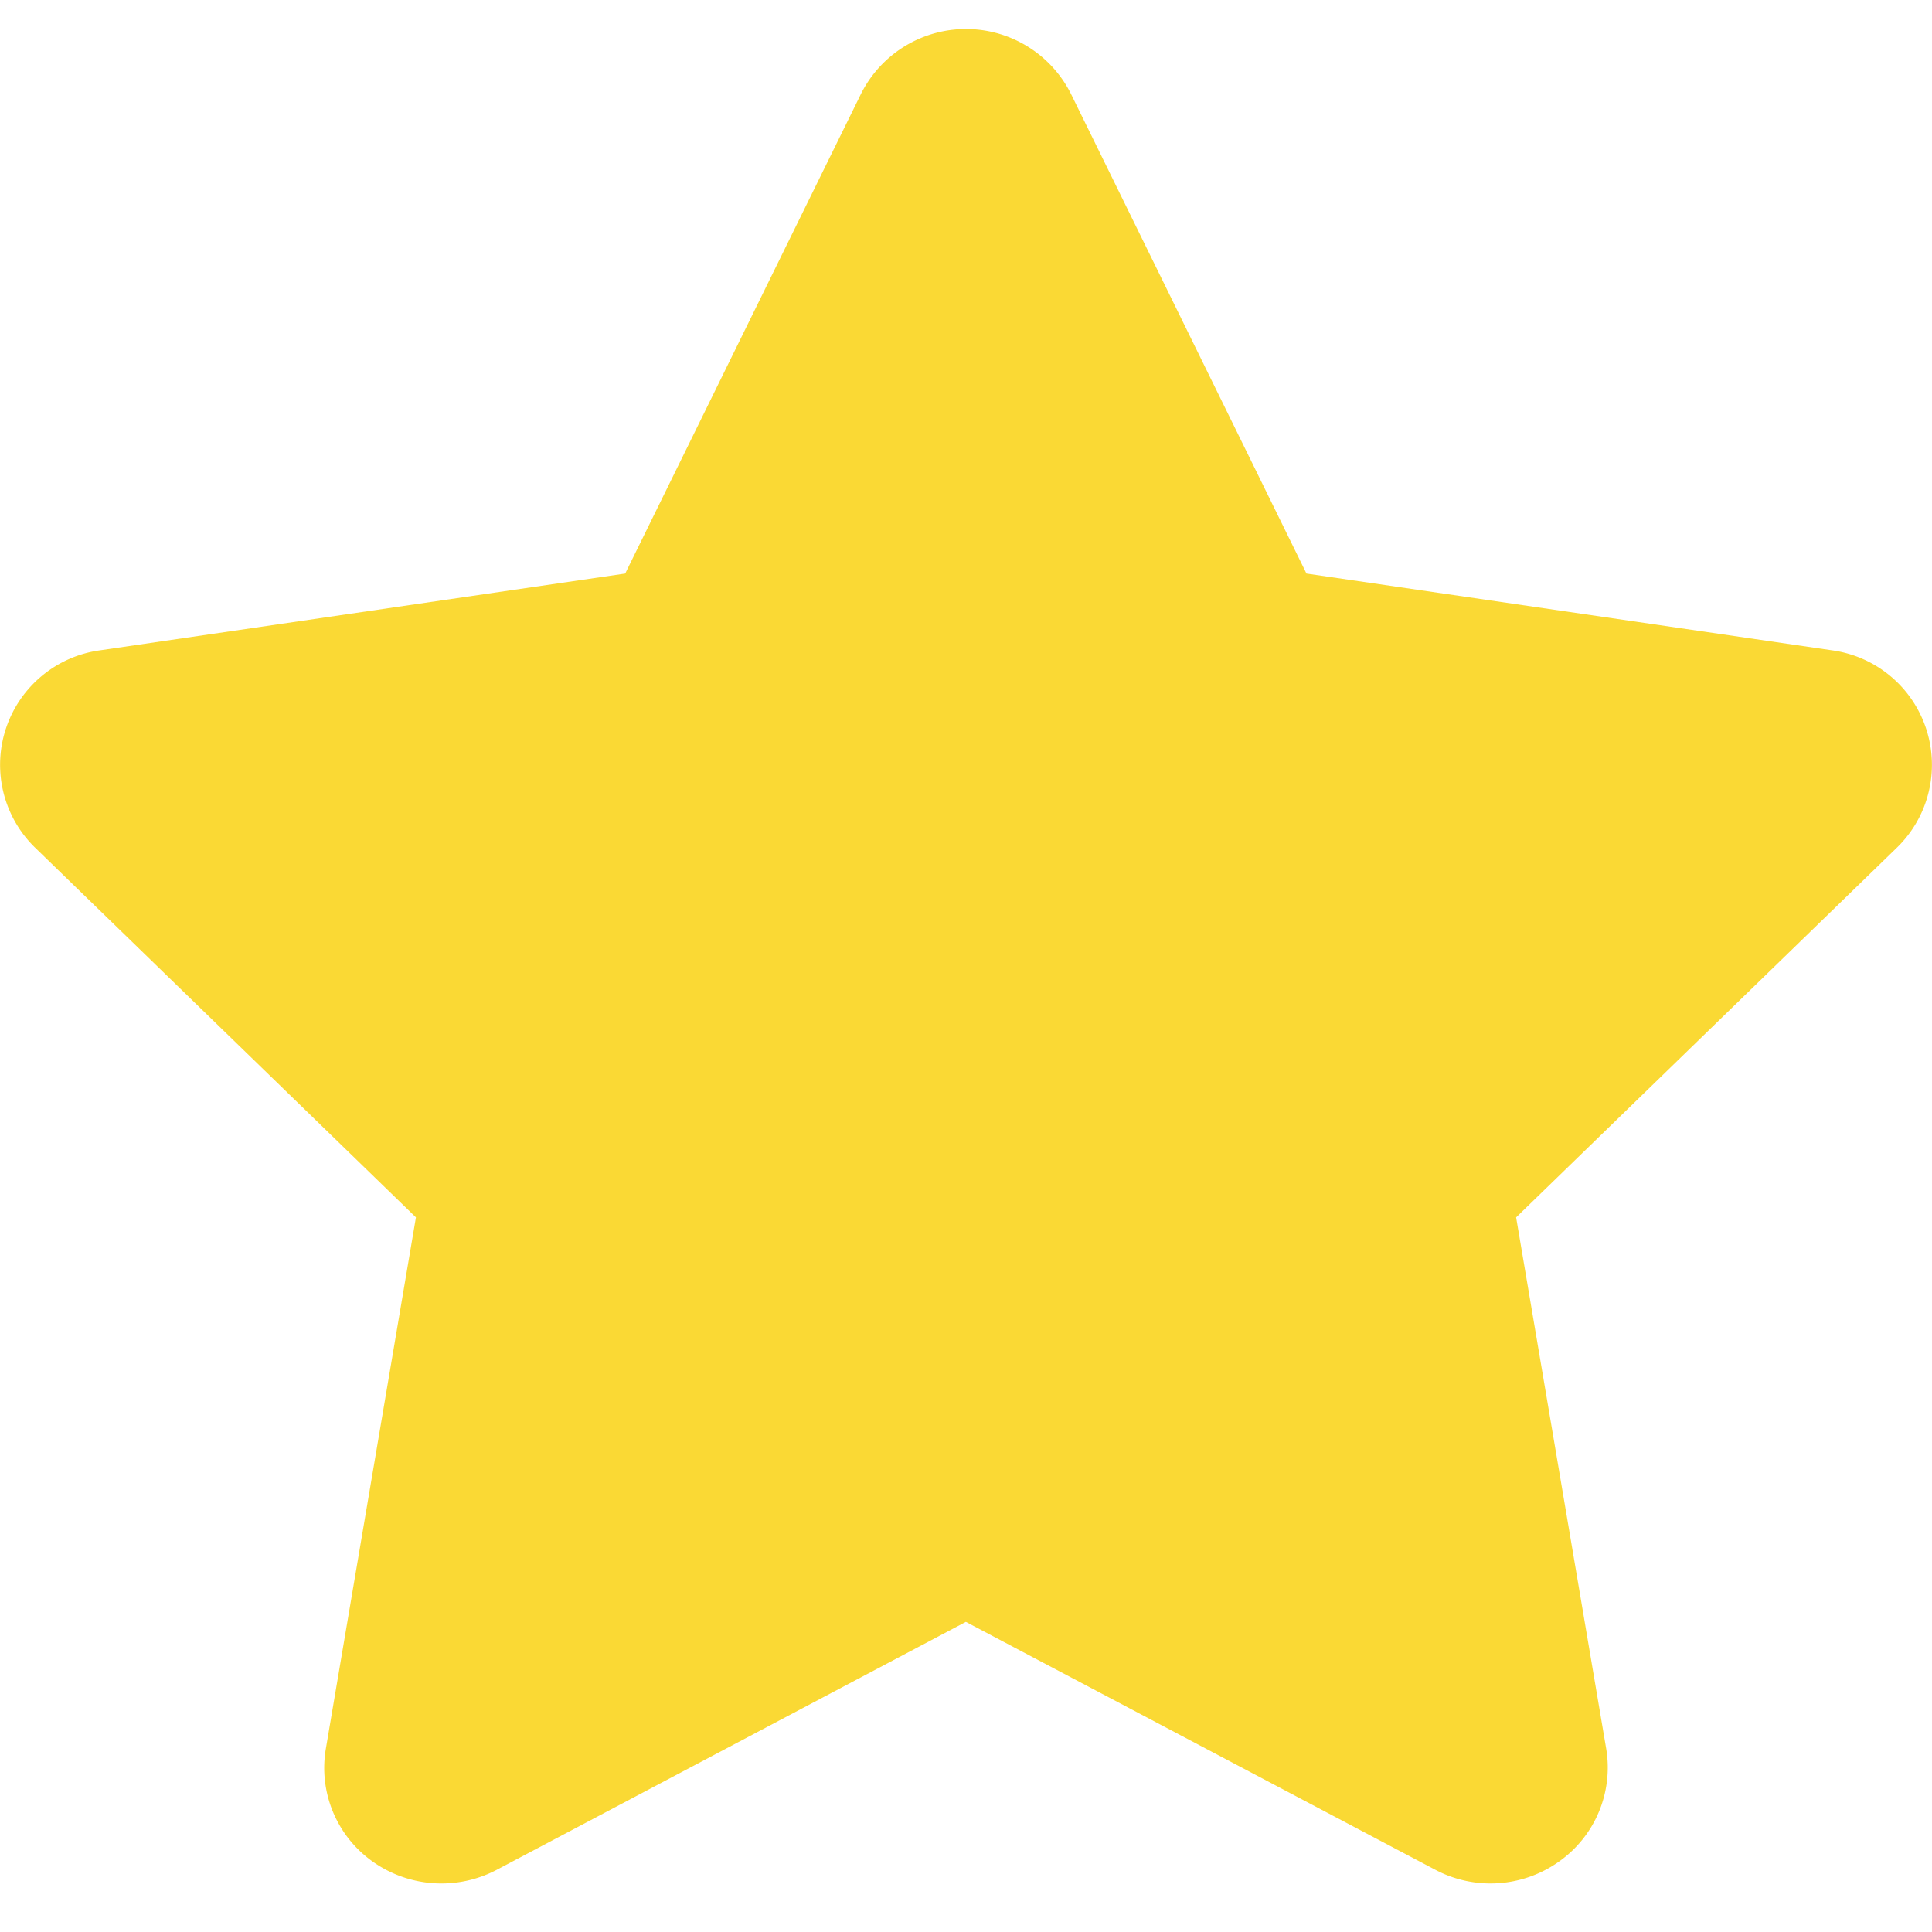 <svg xmlns="http://www.w3.org/2000/svg" xmlns:xlink="http://www.w3.org/1999/xlink" width="34.345" height="34.345" viewBox="0 0 34.345 34.345">
  <defs>
    <clipPath id="clip-path">
      <rect id="icon" width="34.345" height="34.345" fill="#fad934"/>
    </clipPath>
  </defs>
  <g id="Mask_Group_85" data-name="Mask Group 85" clip-path="url(#clip-path)">
    <path id="star" d="M24.046,9.678l9.346,1.365a2.054,2.054,0,0,1,1.158,3.5l-6.777,6.58,1.6,9.438a2.045,2.045,0,0,1-.839,2.015,2.1,2.1,0,0,1-2.192.148l-8.351-4.41-8.344,4.41a2.113,2.113,0,0,1-2.2-.148,2.04,2.04,0,0,1-.832-2.015l1.6-9.438-6.778-6.58a2.054,2.054,0,0,1,1.16-3.5l9.338-1.365,4.188-8.52a2.087,2.087,0,0,1,3.74,0Z" transform="translate(-0.821 0.518)" fill="#fad934"/>
  </g>
</svg>
